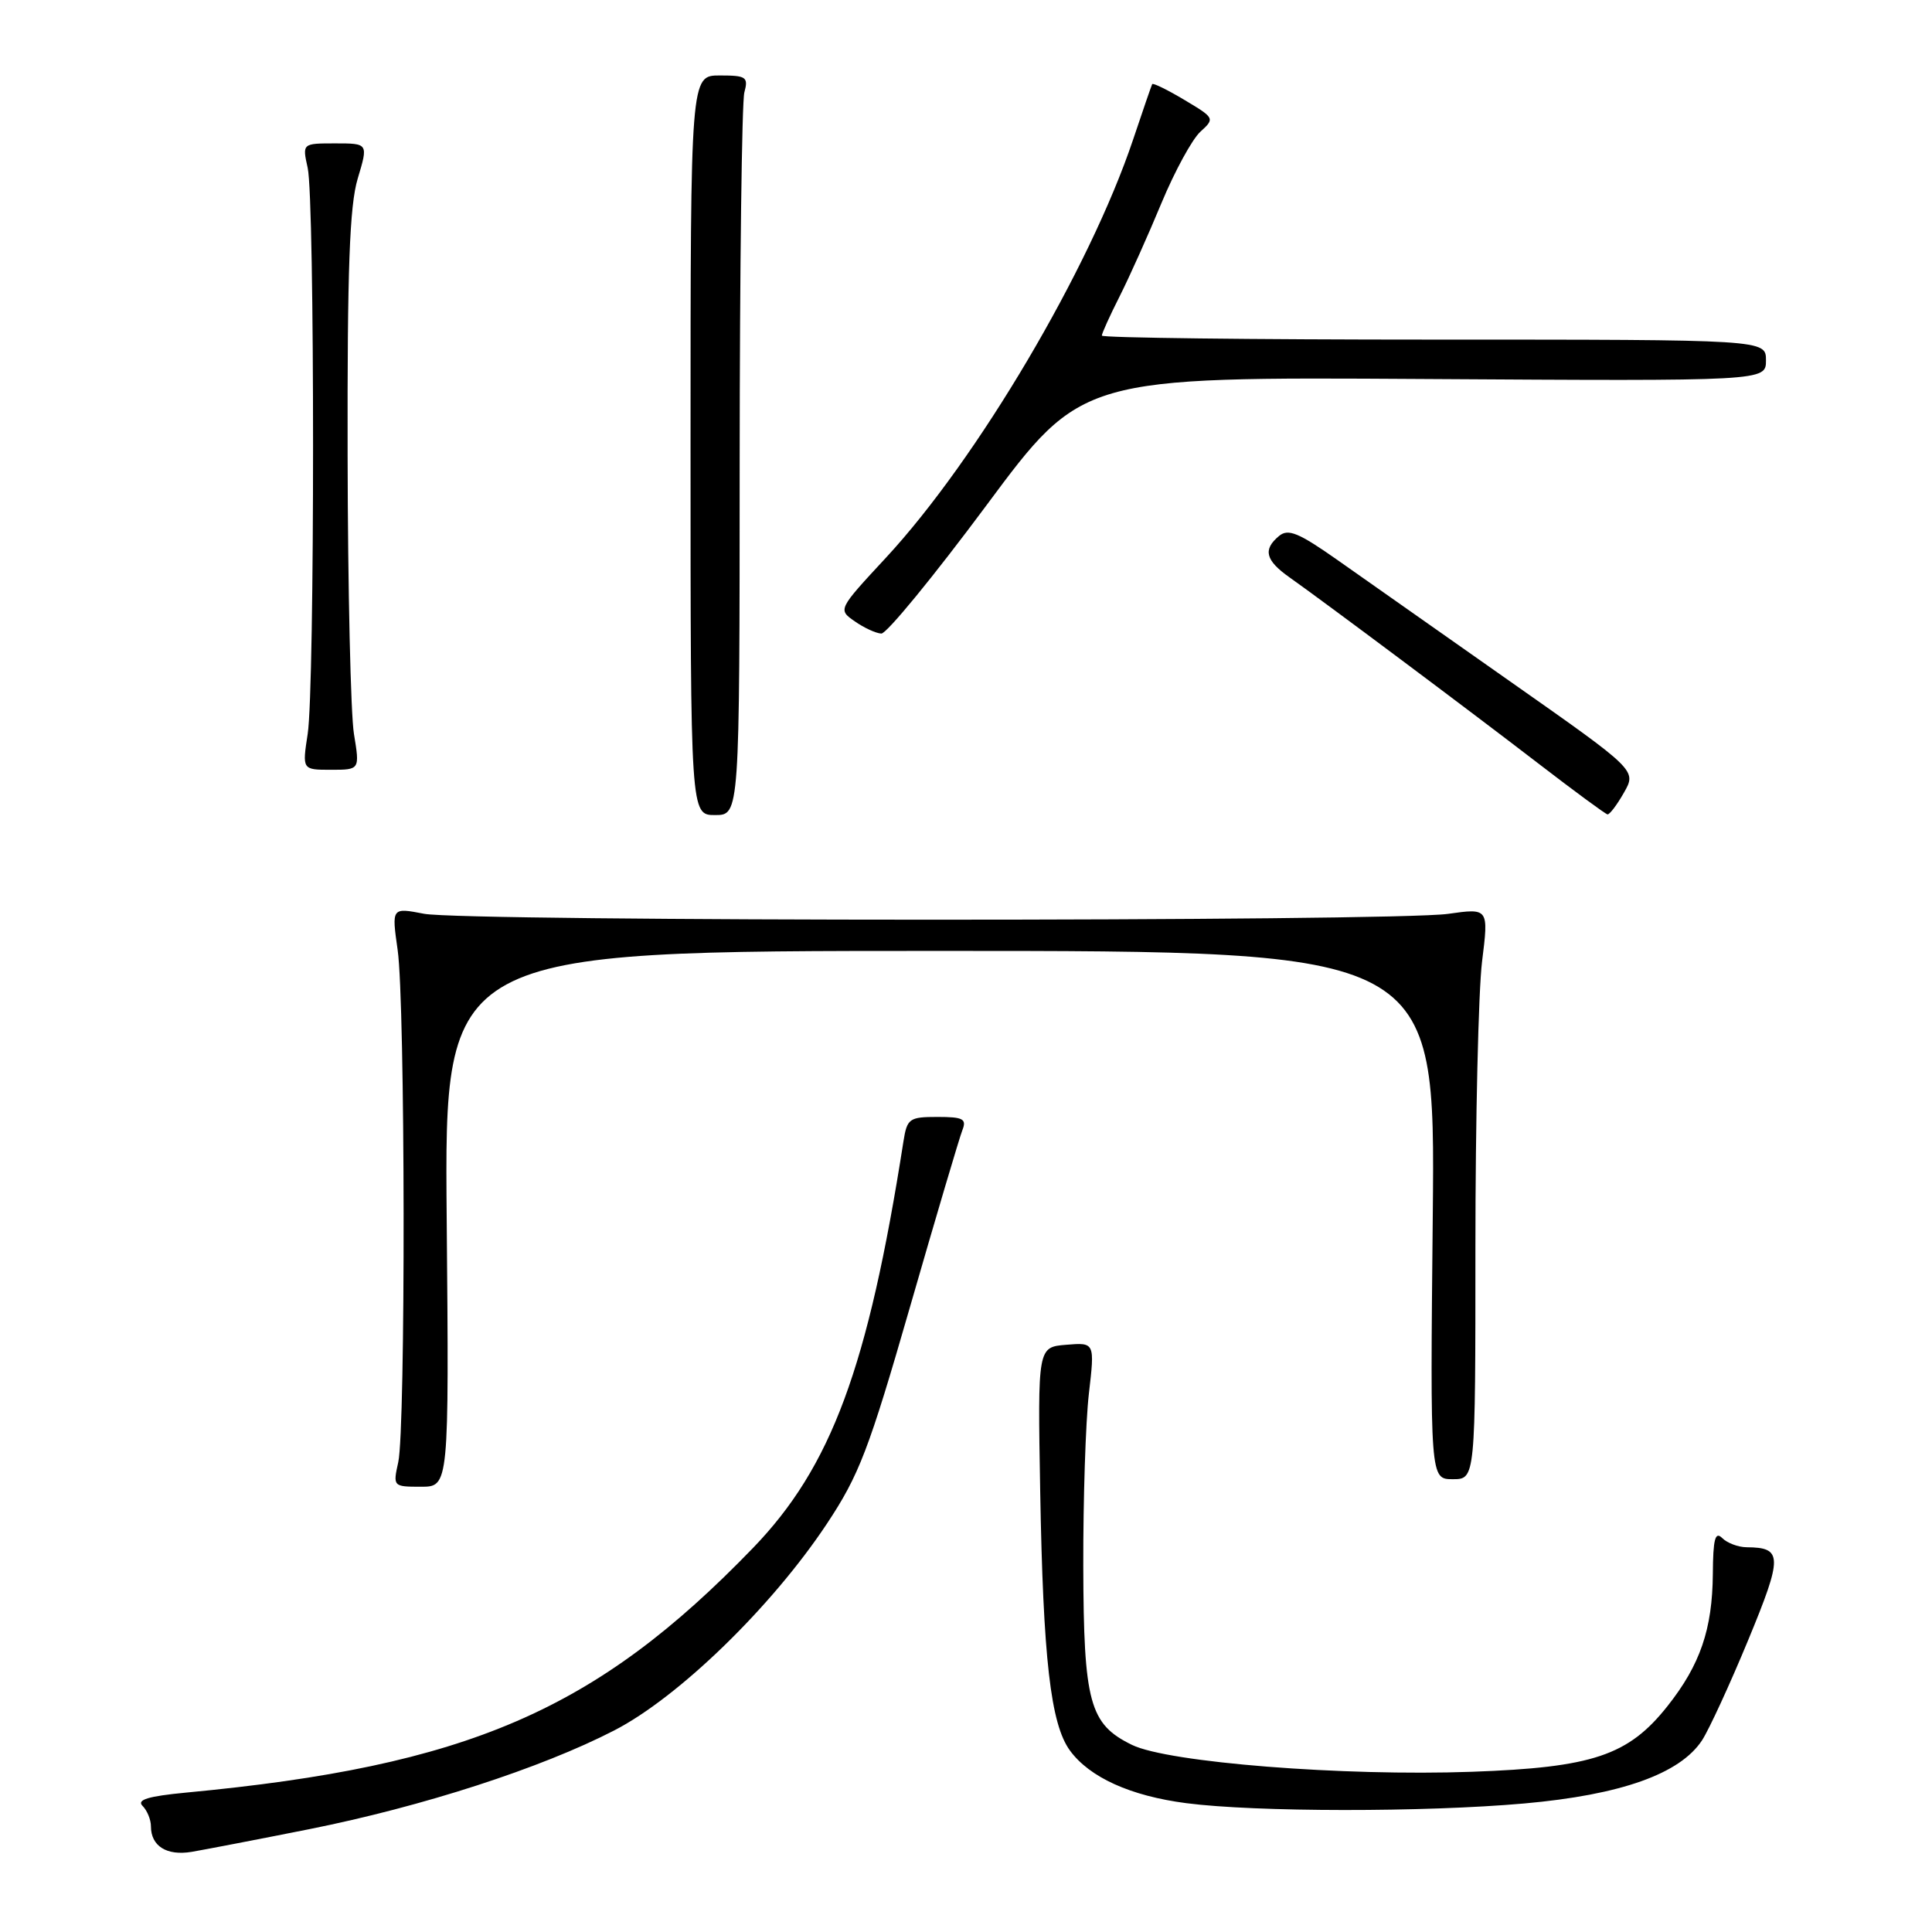 <?xml version="1.0" encoding="UTF-8" standalone="no"?>
<!DOCTYPE svg PUBLIC "-//W3C//DTD SVG 1.1//EN" "http://www.w3.org/Graphics/SVG/1.1/DTD/svg11.dtd" >
<svg xmlns="http://www.w3.org/2000/svg" xmlns:xlink="http://www.w3.org/1999/xlink" version="1.1" viewBox="0 0 256 256">
 <g >
 <path fill="currentColor"
d=" M 41.00 242.37 C 56.00 239.37 71.70 234.29 81.39 229.29 C 89.93 224.89 102.23 212.94 109.53 201.96 C 113.84 195.47 115.11 192.16 120.61 173.07 C 124.03 161.20 127.14 150.71 127.52 149.75 C 128.11 148.26 127.62 148.00 124.22 148.00 C 120.48 148.00 120.19 148.21 119.71 151.25 C 115.02 181.24 110.16 194.36 99.76 205.13 C 78.93 226.69 61.97 234.01 24.64 237.53 C 19.62 238.01 18.08 238.48 18.89 239.29 C 19.50 239.90 20.00 241.12 20.00 242.00 C 20.00 244.62 22.09 245.93 25.40 245.38 C 27.10 245.09 34.12 243.74 41.00 242.37 Z  M 201.96 238.97 C 214.78 237.83 222.61 235.05 225.53 230.60 C 226.46 229.17 229.21 223.20 231.64 217.33 C 236.24 206.20 236.22 205.05 231.45 205.02 C 230.32 205.01 228.86 204.46 228.20 203.80 C 227.27 202.87 226.99 203.92 226.96 208.55 C 226.90 215.88 225.29 220.59 220.95 226.07 C 215.76 232.62 211.04 234.20 195.03 234.77 C 177.97 235.38 154.78 233.54 150.00 231.21 C 144.36 228.46 143.59 225.64 143.54 207.50 C 143.52 198.70 143.85 188.43 144.28 184.69 C 145.07 177.88 145.07 177.88 141.28 178.19 C 137.50 178.50 137.50 178.50 137.83 197.50 C 138.22 219.80 139.21 228.44 141.77 231.95 C 144.37 235.51 149.79 237.97 157.19 238.93 C 166.36 240.12 188.74 240.14 201.96 238.97 Z  M 59.19 161.50 C 58.88 126.00 58.88 126.00 124.54 126.00 C 190.19 126.00 190.19 126.00 189.85 161.00 C 189.50 196.00 189.50 196.00 192.50 196.00 C 195.50 196.00 195.50 196.00 195.50 165.25 C 195.50 148.34 195.90 131.31 196.38 127.41 C 197.26 120.33 197.26 120.33 191.88 121.09 C 184.55 122.13 61.58 122.12 56.19 121.08 C 51.89 120.25 51.89 120.25 52.69 125.87 C 53.70 132.87 53.76 189.32 52.77 193.75 C 52.06 196.96 52.09 197.00 55.77 197.00 C 59.50 197.00 59.50 197.00 59.19 161.50 Z  M 98.01 61.25 C 98.02 35.54 98.30 13.49 98.63 12.25 C 99.18 10.20 98.89 10.00 95.37 10.00 C 91.50 10.00 91.50 10.00 91.50 59.00 C 91.50 108.00 91.50 108.00 94.75 108.00 C 98.00 108.00 98.00 108.00 98.01 61.25 Z  M 215.18 105.03 C 216.87 102.07 216.87 102.07 200.18 90.35 C 191.01 83.90 180.68 76.64 177.23 74.21 C 172.08 70.59 170.69 70.01 169.48 71.02 C 167.31 72.82 167.68 74.25 170.86 76.50 C 175.45 79.74 194.47 93.96 203.83 101.16 C 208.60 104.83 212.72 107.86 213.00 107.91 C 213.28 107.95 214.26 106.65 215.18 105.03 Z  M 46.90 97.25 C 46.47 94.64 46.09 78.06 46.06 60.41 C 46.01 35.62 46.32 27.26 47.40 23.66 C 48.80 19.00 48.80 19.00 44.43 19.00 C 40.05 19.00 40.05 19.00 40.77 22.25 C 41.72 26.50 41.72 91.09 40.77 97.25 C 40.04 102.00 40.04 102.00 43.86 102.00 C 47.68 102.00 47.68 102.00 46.90 97.25 Z  M 130.70 66.97 C 143.34 49.94 143.34 49.94 188.67 50.22 C 234.00 50.50 234.00 50.50 234.00 47.75 C 234.00 45.00 234.00 45.00 190.00 45.00 C 165.80 45.00 146.00 44.76 146.00 44.47 C 146.00 44.17 147.07 41.81 148.38 39.22 C 149.69 36.62 152.18 31.06 153.92 26.86 C 155.67 22.66 157.98 18.43 159.06 17.45 C 160.99 15.70 160.95 15.63 156.94 13.24 C 154.70 11.90 152.78 10.96 152.67 11.15 C 152.57 11.34 151.43 14.65 150.14 18.50 C 144.36 35.70 129.53 60.79 117.41 73.88 C 111.02 80.77 111.02 80.77 113.26 82.33 C 114.49 83.19 116.07 83.92 116.78 83.95 C 117.48 83.98 123.74 76.34 130.70 66.97 Z "/>
</g>
</svg>